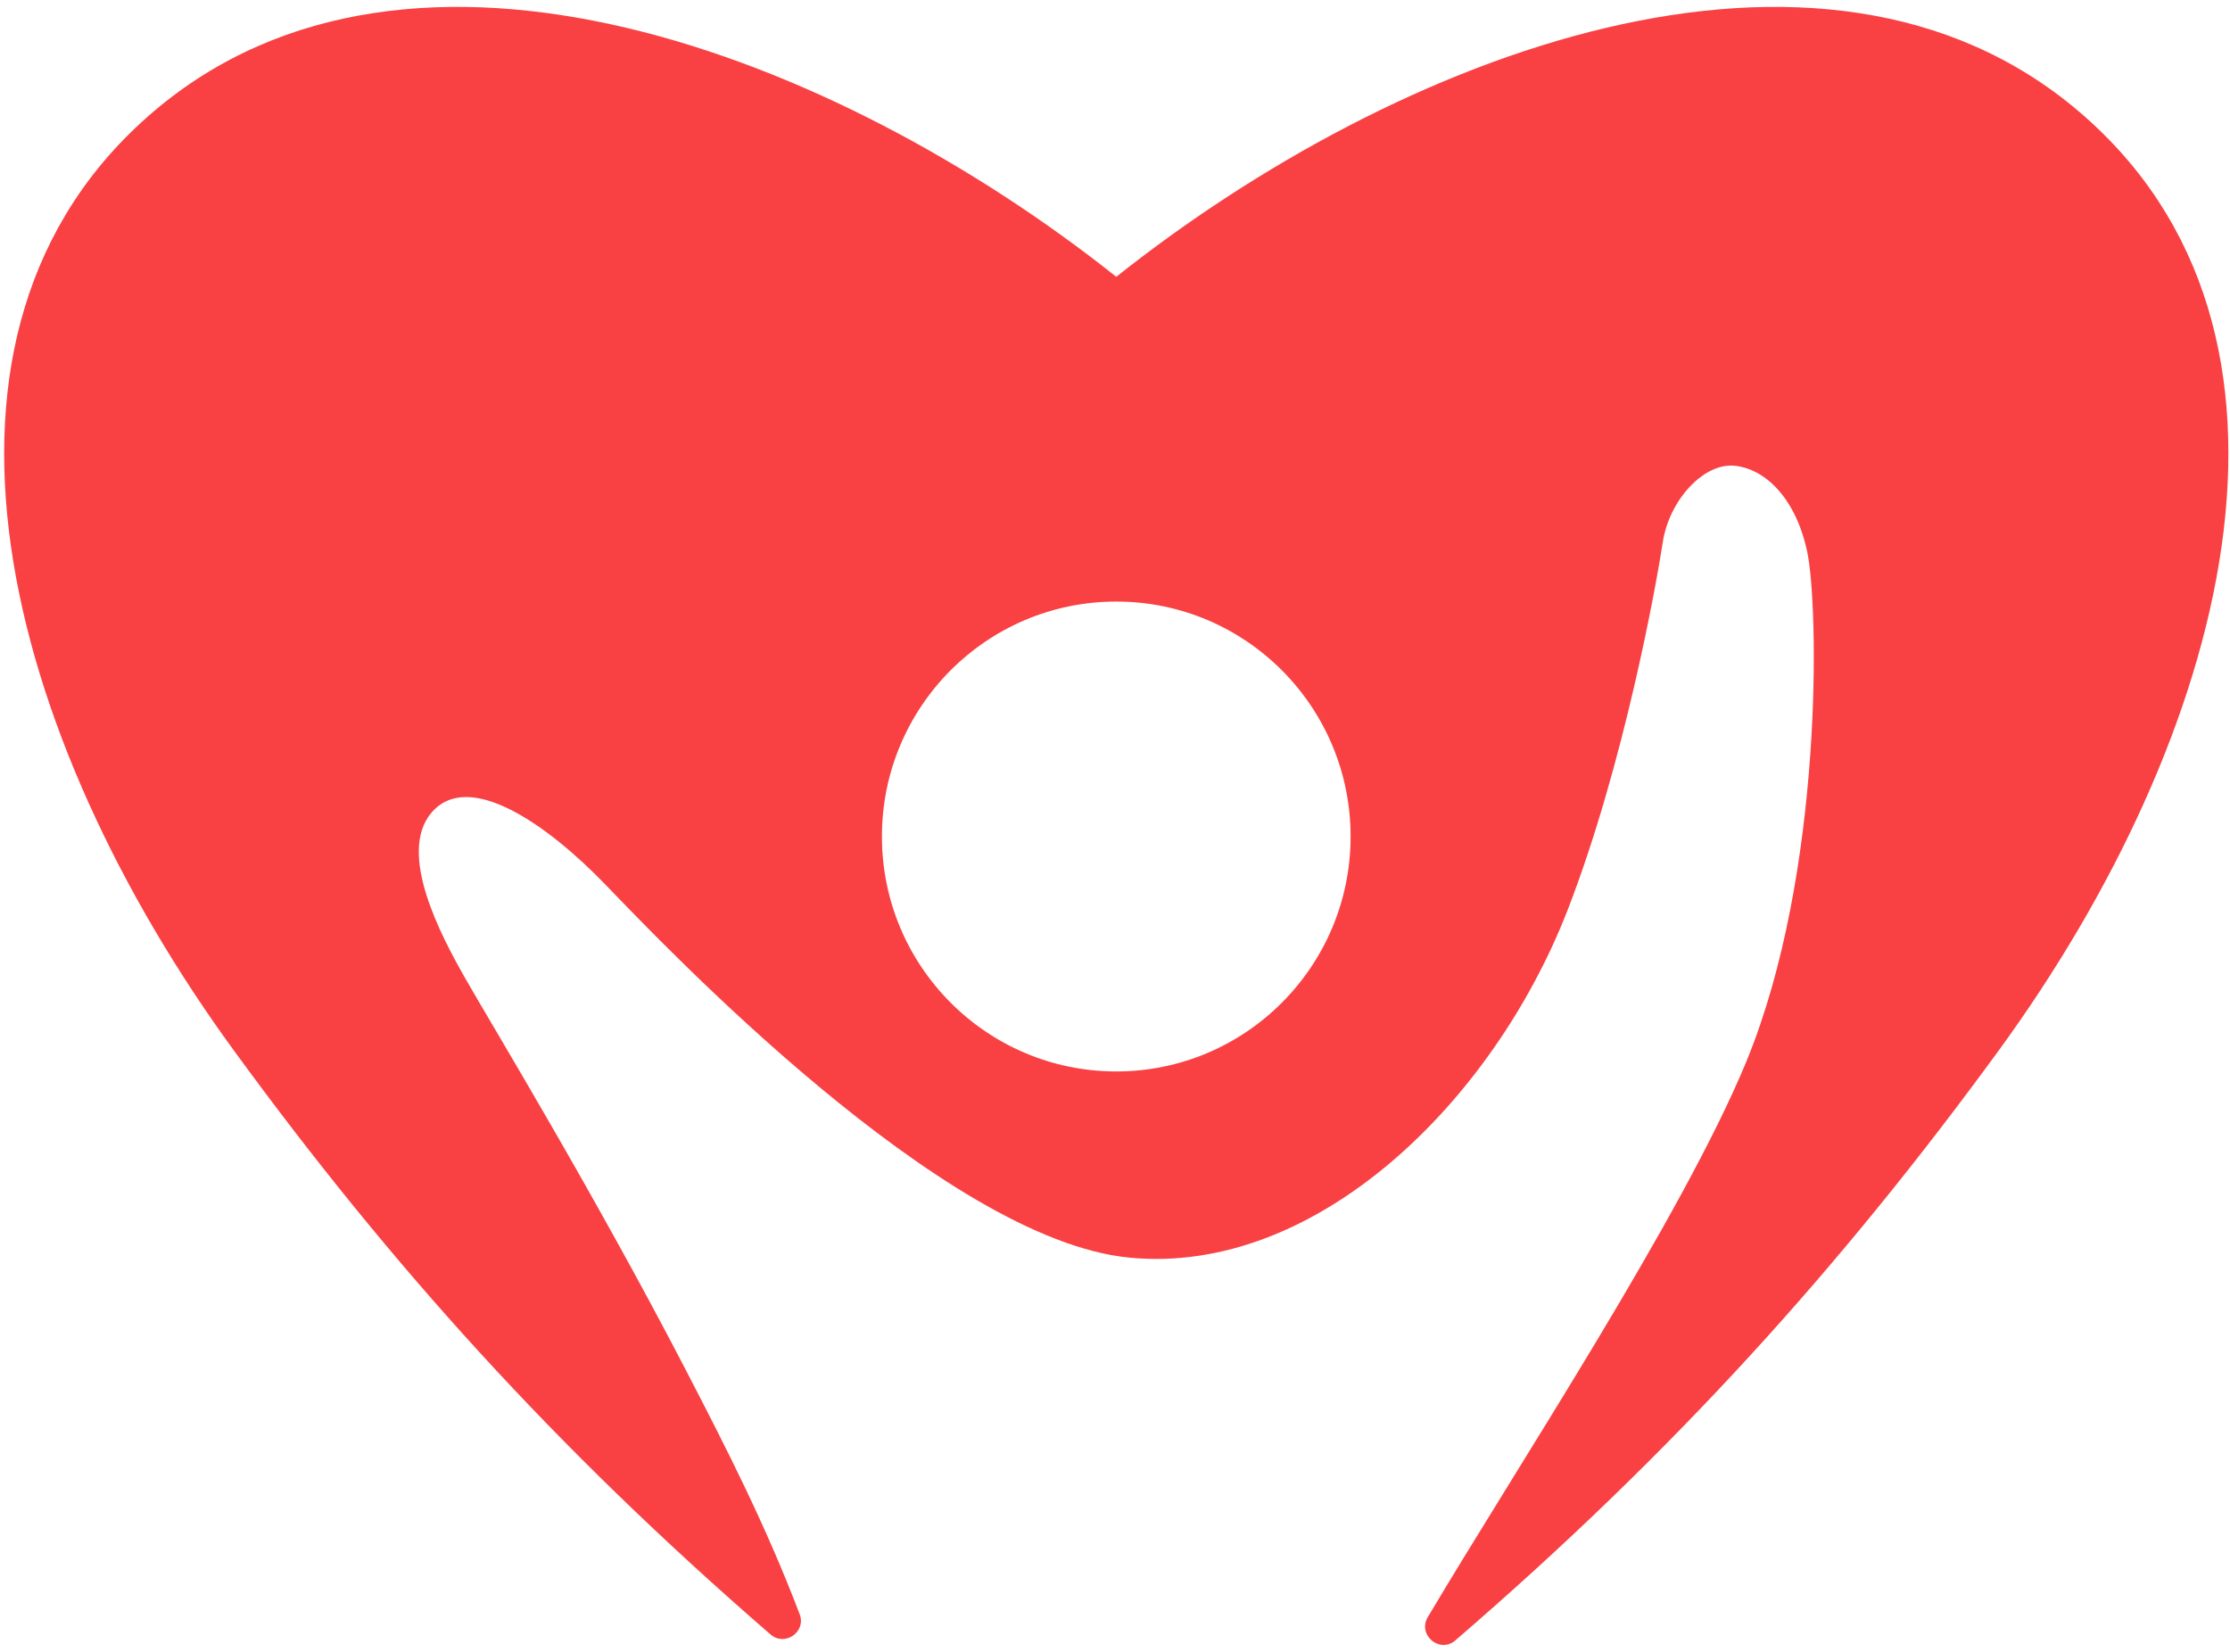 <svg width="54" height="40" viewBox="0 0 54 40" fill="none" xmlns="http://www.w3.org/2000/svg">
<path d="M50.345 2.703C44.086 -2.631 33.837 1.292 27.031 6.703C20.224 1.291 9.975 -2.631 3.716 2.703C-2.542 8.038 0.118 17.843 5.673 25.451C9.441 30.613 13.432 35.053 18.659 39.579C19.004 39.878 19.528 39.518 19.365 39.09C18.551 36.95 17.587 35.063 16.609 33.178C14.374 28.867 11.862 24.738 11.27 23.697C10.678 22.657 9.619 20.666 10.444 19.684C11.338 18.621 13.245 19.954 14.661 21.421C16.078 22.888 22.835 30.018 27.351 30.454C31.866 30.89 36.16 26.687 37.968 22.017C39.326 18.508 40.107 14.161 40.264 13.135C40.419 12.109 41.256 11.206 41.999 11.278C42.743 11.35 43.482 12.057 43.761 13.357C44.04 14.656 44.167 21.146 42.287 25.708C40.745 29.449 36.697 35.58 34.574 39.159C34.319 39.589 34.862 40.049 35.242 39.722C40.55 35.146 44.582 30.667 48.39 25.451C53.944 17.843 56.604 8.038 50.345 2.703ZM27.031 25.945C23.897 25.945 21.356 23.397 21.356 20.256C21.356 17.114 23.896 14.567 27.031 14.567C30.164 14.567 32.705 17.114 32.705 20.256C32.705 23.397 30.164 25.945 27.031 25.945Z" fill="#F94144"/>
</svg>
